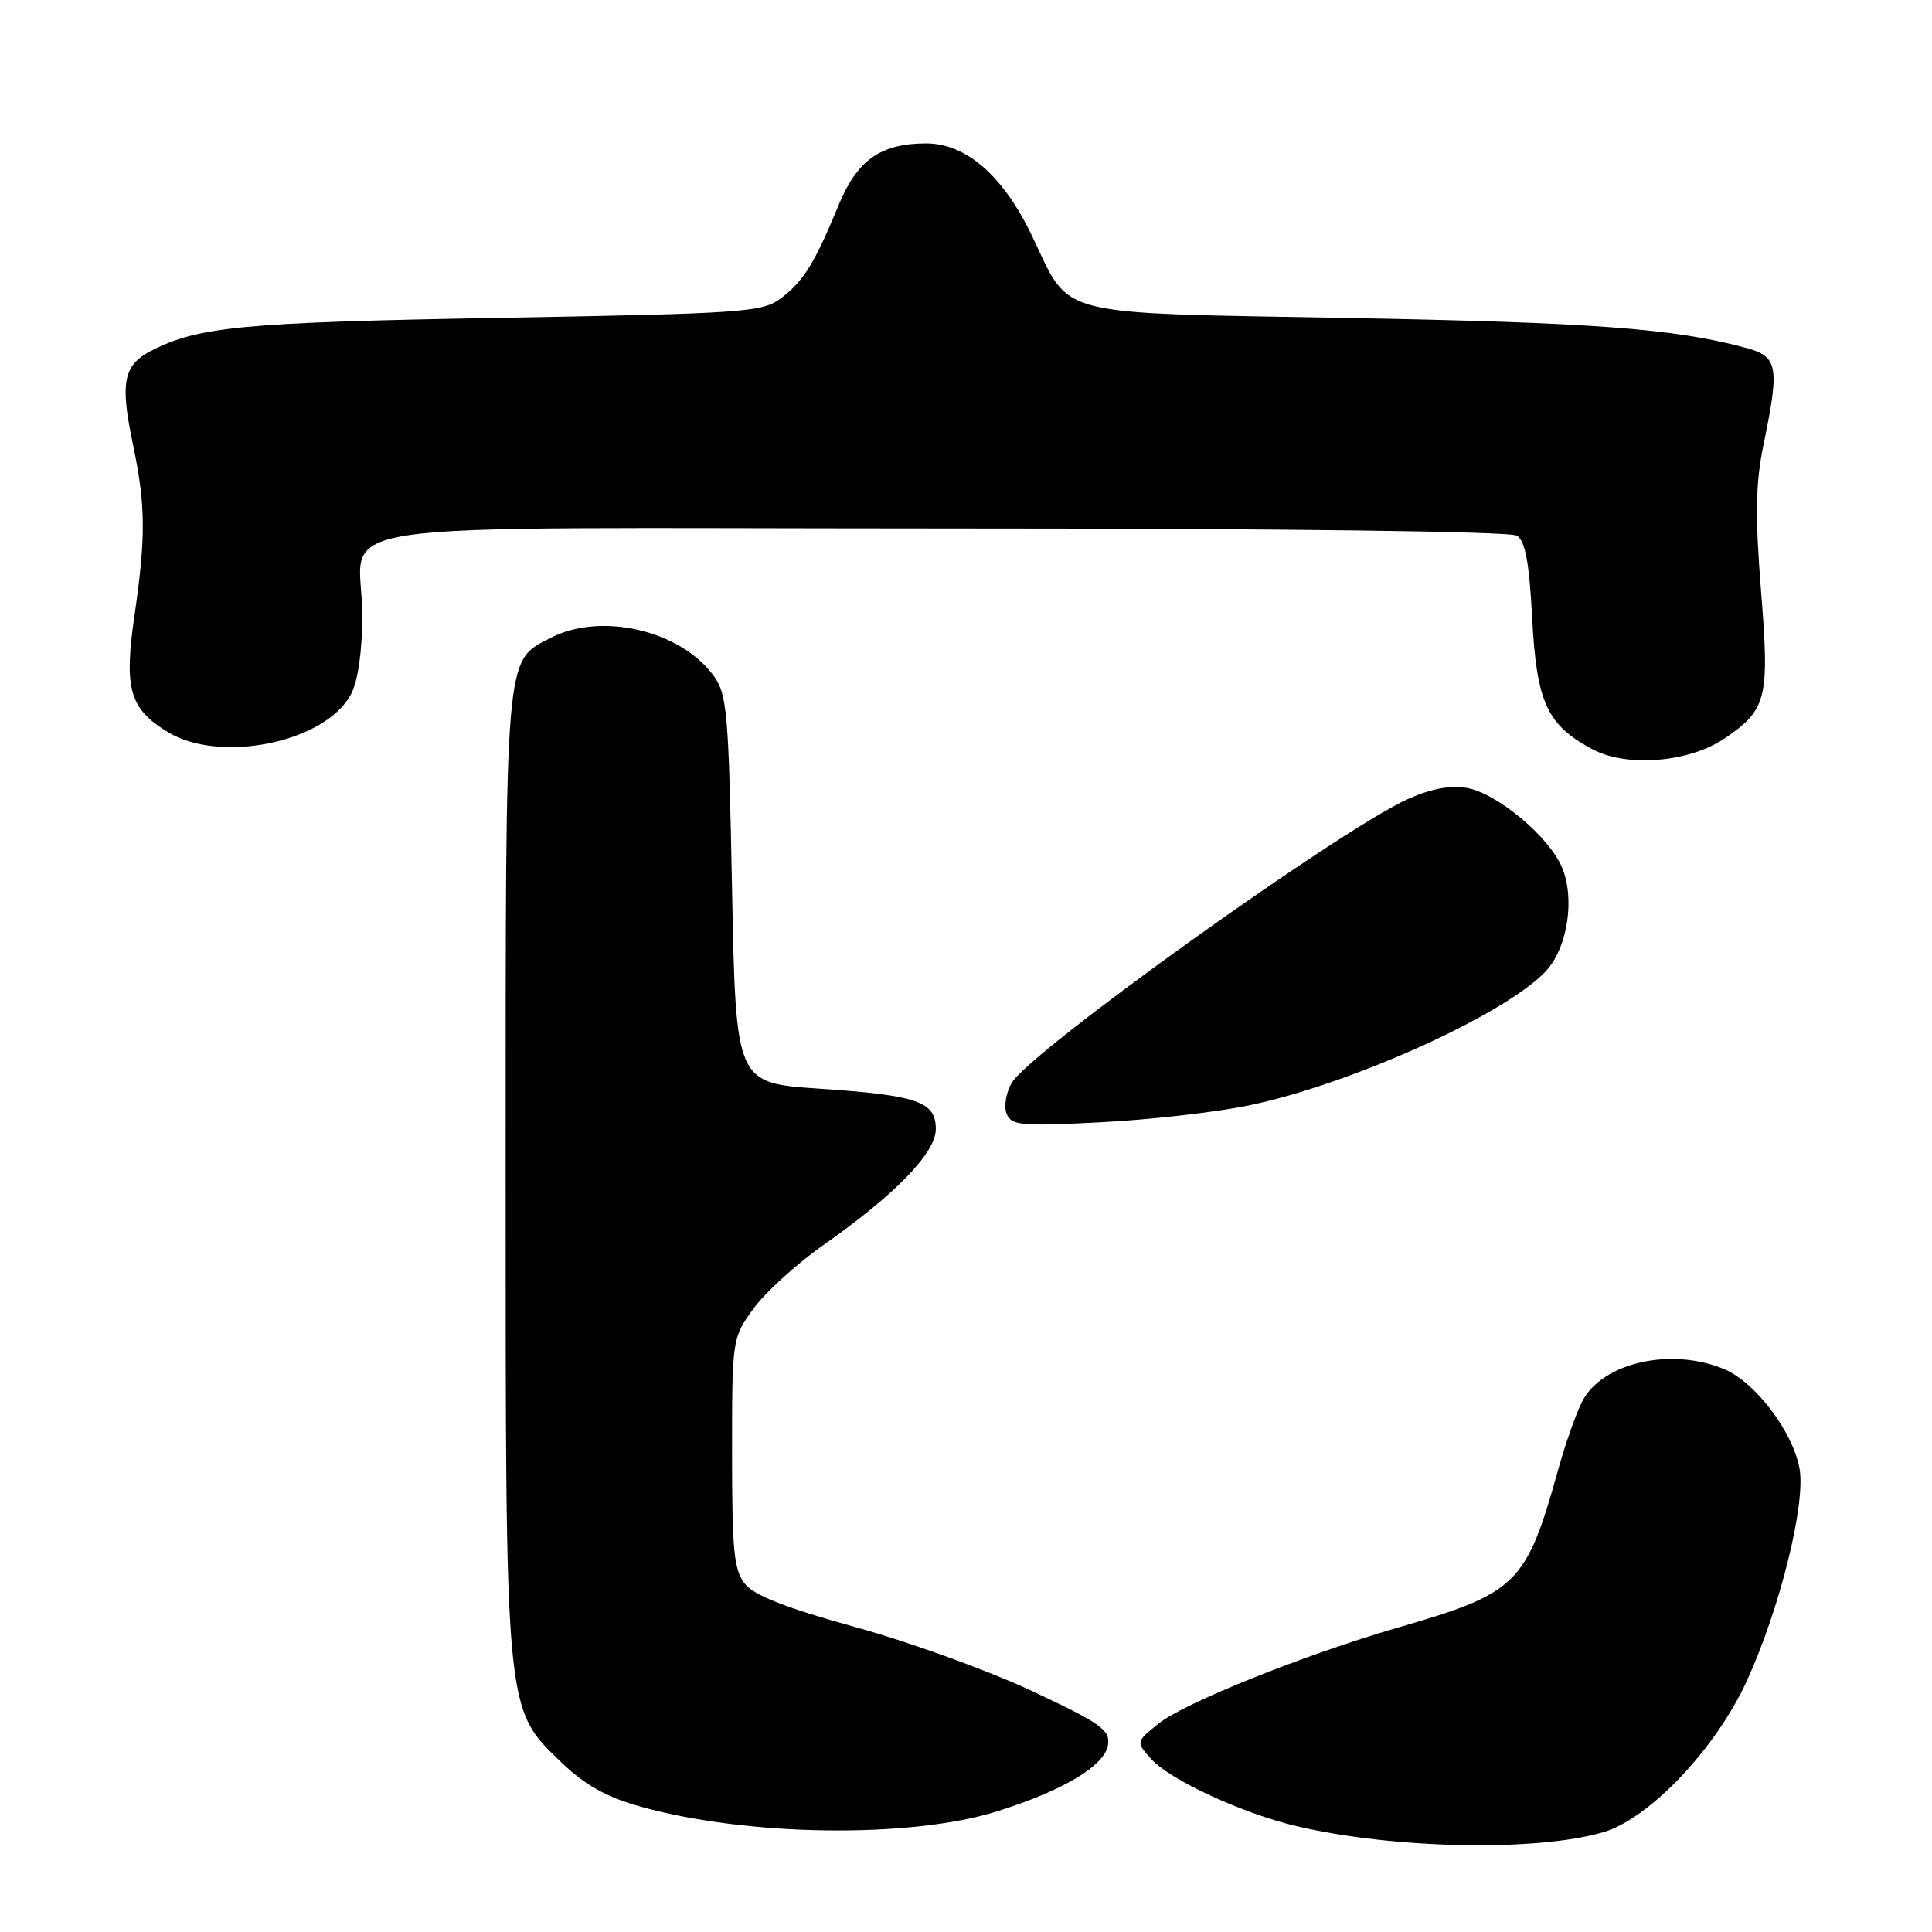 <?xml version="1.0" encoding="UTF-8" standalone="no"?>
<!DOCTYPE svg PUBLIC "-//W3C//DTD SVG 1.1//EN" "http://www.w3.org/Graphics/SVG/1.1/DTD/svg11.dtd" >
<svg xmlns="http://www.w3.org/2000/svg" xmlns:xlink="http://www.w3.org/1999/xlink" version="1.1" viewBox="0 0 256 256">
 <g >
 <path fill="currentColor"
d=" M 212.46 242.77 C 218.56 240.97 227.33 231.73 231.44 222.78 C 235.84 213.19 239.31 199.19 238.44 194.54 C 237.52 189.65 232.57 183.14 228.47 181.42 C 221.42 178.48 212.33 180.54 209.66 185.68 C 208.85 187.25 207.45 191.22 206.53 194.51 C 202.24 209.94 201.13 211.05 185.29 215.65 C 172.88 219.24 156.93 225.64 153.51 228.39 C 150.51 230.80 150.51 230.80 152.51 233.05 C 154.95 235.81 164.65 240.30 171.77 241.97 C 184.66 245.00 203.61 245.37 212.46 242.77 Z  M 132.14 240.01 C 140.94 237.24 146.43 233.94 146.82 231.19 C 147.11 229.22 145.84 228.33 136.70 224.05 C 130.96 221.36 120.47 217.56 113.38 215.61 C 104.37 213.13 99.97 211.42 98.75 209.92 C 97.25 208.09 97.00 205.57 97.00 192.54 C 97.00 177.39 97.02 177.28 99.84 173.40 C 101.39 171.26 105.55 167.47 109.07 165.00 C 118.65 158.27 124.00 152.75 124.00 149.61 C 124.00 145.96 121.61 145.13 108.50 144.25 C 97.50 143.50 97.50 143.50 97.00 117.82 C 96.54 94.00 96.35 91.94 94.47 89.42 C 90.02 83.48 79.59 81.09 72.97 84.52 C 66.84 87.69 67.00 85.74 67.00 155.27 C 67.00 227.44 66.89 226.31 74.43 233.57 C 77.50 236.52 80.35 238.12 84.81 239.37 C 98.97 243.34 120.59 243.63 132.14 240.01 Z  M 165.49 146.47 C 178.97 143.68 199.45 134.43 204.83 128.69 C 207.69 125.63 208.72 119.14 206.99 114.98 C 205.31 110.92 198.48 105.18 194.44 104.42 C 192.26 104.01 189.71 104.48 186.64 105.84 C 177.78 109.76 136.71 139.15 134.09 143.44 C 133.32 144.71 133.00 146.55 133.37 147.53 C 133.99 149.14 135.15 149.25 145.78 148.71 C 152.22 148.39 161.09 147.38 165.49 146.47 Z  M 228.56 97.82 C 234.13 94.00 234.49 92.55 233.34 78.23 C 232.55 68.27 232.62 64.08 233.66 59.00 C 235.84 48.44 235.61 47.24 231.25 46.07 C 221.83 43.54 211.12 42.73 178.85 42.14 C 139.05 41.41 141.98 42.17 136.72 31.20 C 132.92 23.28 128.01 19.00 122.72 19.00 C 116.70 19.00 113.57 21.21 111.11 27.20 C 107.95 34.87 106.48 37.25 103.51 39.50 C 101.02 41.38 98.78 41.54 66.18 42.12 C 32.07 42.72 26.23 43.28 20.02 46.49 C 16.36 48.38 15.90 50.69 17.59 58.76 C 19.31 66.98 19.35 70.99 17.81 81.63 C 16.41 91.28 17.17 93.92 22.23 97.00 C 29.21 101.25 43.22 98.34 46.53 91.95 C 47.45 90.17 48.00 86.23 48.00 81.48 C 48.00 68.61 38.71 70.00 124.79 70.02 C 170.05 70.02 200.09 70.40 201.00 70.98 C 202.11 71.68 202.64 74.55 203.02 81.92 C 203.61 93.12 204.99 96.10 211.07 99.31 C 215.63 101.72 223.90 101.01 228.56 97.82 Z "/>
</g>
</svg>